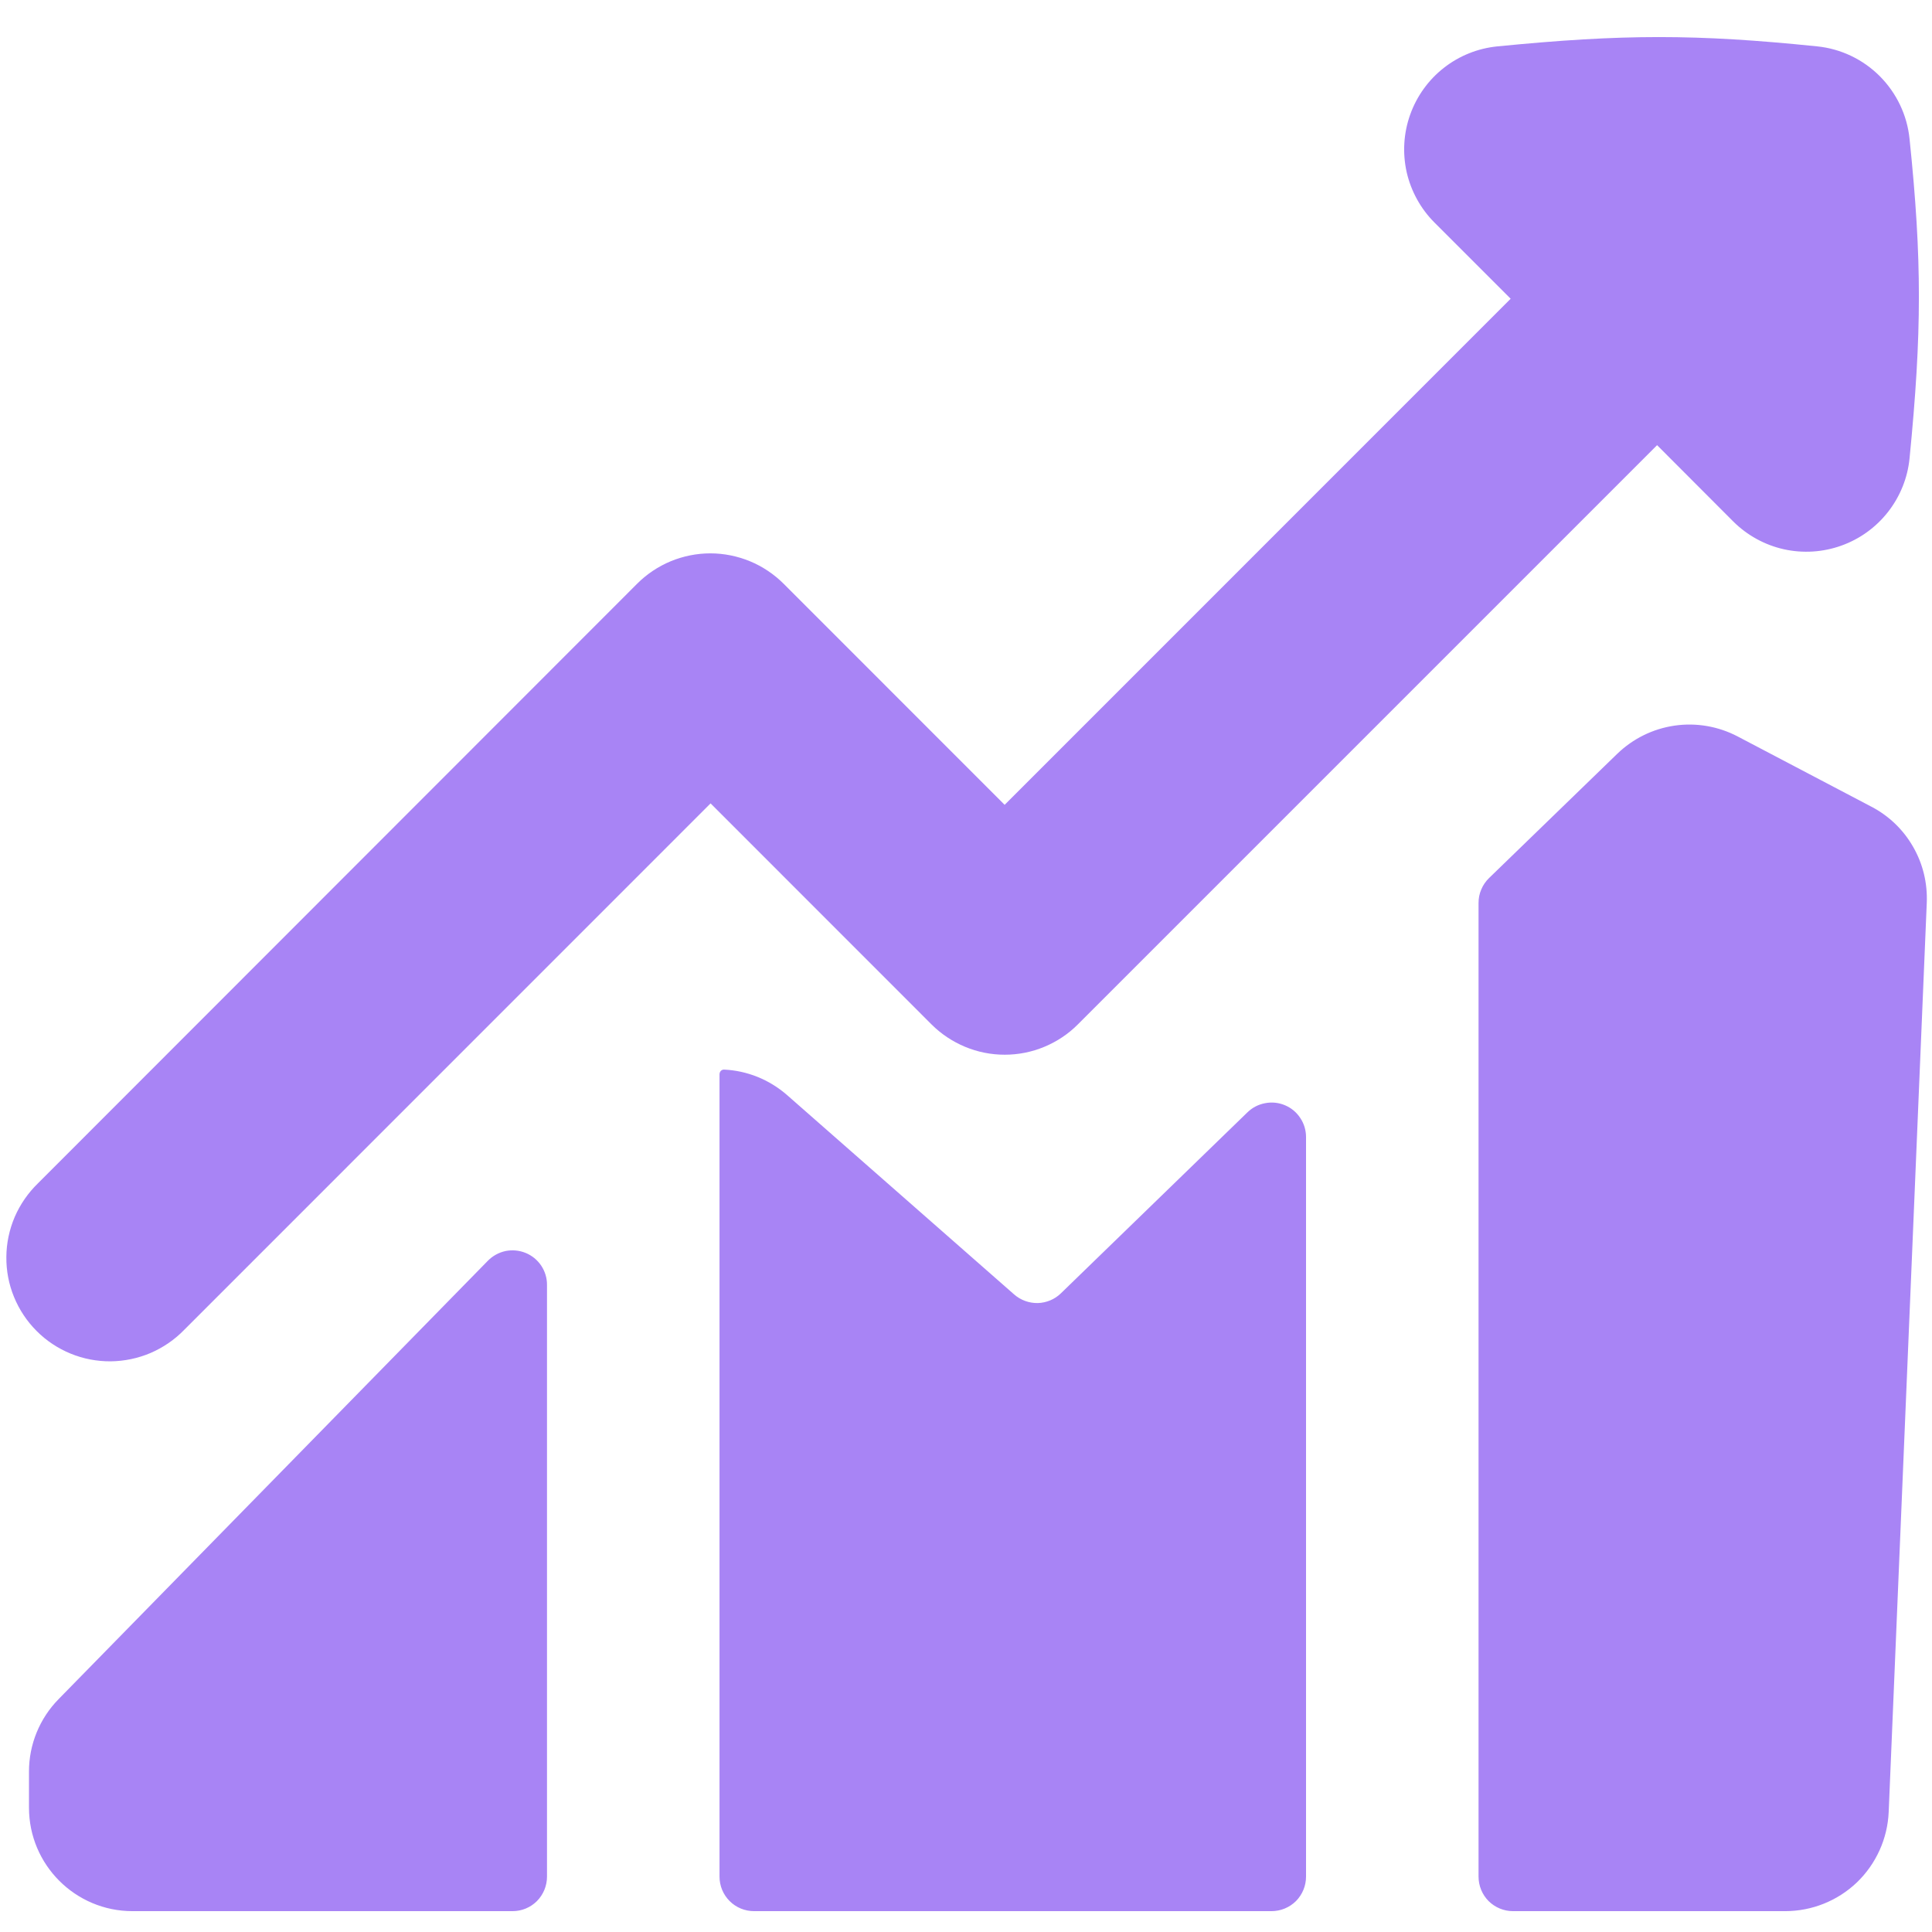 <svg width="24" height="24" viewBox="0 0 24 24" fill="none" xmlns="http://www.w3.org/2000/svg">
<g clip-path="url(#clip0_28_1850)">
<path fill-rule="evenodd" clip-rule="evenodd" d="M22.874 6.778C22.645 6.86 22.397 6.876 22.159 6.823C21.922 6.77 21.704 6.65 21.531 6.478L20.585 5.53L13.39 12.725C13.271 12.845 13.129 12.939 12.973 13.004C12.817 13.069 12.65 13.102 12.481 13.102C12.312 13.102 12.145 13.069 11.989 13.004C11.833 12.939 11.691 12.845 11.571 12.725L8.827 9.98L2.289 16.519C2.17 16.642 2.028 16.739 1.871 16.807C1.714 16.874 1.545 16.909 1.375 16.911C1.204 16.912 1.035 16.88 0.877 16.815C0.719 16.75 0.575 16.655 0.455 16.534C0.334 16.413 0.239 16.27 0.174 16.111C0.109 15.953 0.077 15.784 0.079 15.613C0.08 15.443 0.116 15.274 0.183 15.117C0.251 14.96 0.349 14.819 0.471 14.7L7.915 7.251C8.034 7.132 8.176 7.037 8.332 6.972C8.488 6.908 8.655 6.874 8.824 6.874C8.993 6.874 9.16 6.908 9.316 6.972C9.473 7.037 9.614 7.132 9.734 7.251L12.48 9.998L18.766 3.711L17.82 2.765C17.648 2.593 17.528 2.375 17.474 2.138C17.421 1.9 17.436 1.652 17.518 1.423C17.6 1.194 17.745 0.992 17.937 0.842C18.129 0.692 18.359 0.6 18.602 0.576C20.167 0.422 21.067 0.422 22.574 0.576C22.868 0.606 23.142 0.737 23.351 0.946C23.56 1.156 23.691 1.43 23.721 1.724C23.877 3.23 23.875 4.131 23.721 5.695C23.697 5.937 23.604 6.167 23.454 6.359C23.304 6.551 23.103 6.696 22.874 6.778ZM20.091 9.363C20.286 9.175 20.534 9.053 20.802 9.014C21.07 8.975 21.343 9.022 21.583 9.147L23.249 10.022C23.465 10.135 23.644 10.307 23.765 10.519C23.887 10.73 23.945 10.971 23.935 11.215L23.462 22.509C23.448 22.84 23.306 23.154 23.067 23.384C22.827 23.613 22.508 23.741 22.176 23.741H18.795C18.682 23.741 18.573 23.696 18.492 23.616C18.412 23.535 18.367 23.426 18.367 23.312V11.216C18.367 11.159 18.378 11.102 18.401 11.049C18.423 10.996 18.456 10.948 18.497 10.908L20.091 9.363ZM16.224 23.312C16.224 23.426 16.179 23.535 16.099 23.616C16.018 23.696 15.909 23.741 15.795 23.741H9.367C9.253 23.741 9.144 23.696 9.064 23.616C8.983 23.535 8.938 23.426 8.938 23.312V13.346C8.938 13.311 8.964 13.284 8.998 13.287C9.278 13.301 9.552 13.407 9.778 13.604L12.598 16.08C12.679 16.151 12.784 16.189 12.892 16.187C12.999 16.184 13.102 16.141 13.179 16.066L15.497 13.817C15.558 13.758 15.634 13.719 15.717 13.704C15.8 13.688 15.885 13.697 15.963 13.73C16.041 13.763 16.107 13.818 16.153 13.889C16.2 13.959 16.224 14.041 16.224 14.126V23.312ZM6.06 15.662L0.729 21.106C0.493 21.346 0.36 21.669 0.36 22.006V22.455C0.36 23.165 0.936 23.741 1.646 23.741H6.367C6.481 23.741 6.59 23.696 6.67 23.616C6.75 23.535 6.795 23.426 6.795 23.312V15.962C6.796 15.876 6.77 15.793 6.723 15.722C6.675 15.651 6.608 15.596 6.529 15.564C6.45 15.532 6.363 15.524 6.279 15.541C6.196 15.559 6.12 15.601 6.06 15.662Z" fill="#A884F5"/>
</g>
<defs>
<clipPath id="clip0_28_1850">
<rect width="24" height="24" fill="white"/>
</clipPath>
</defs>
</svg>
